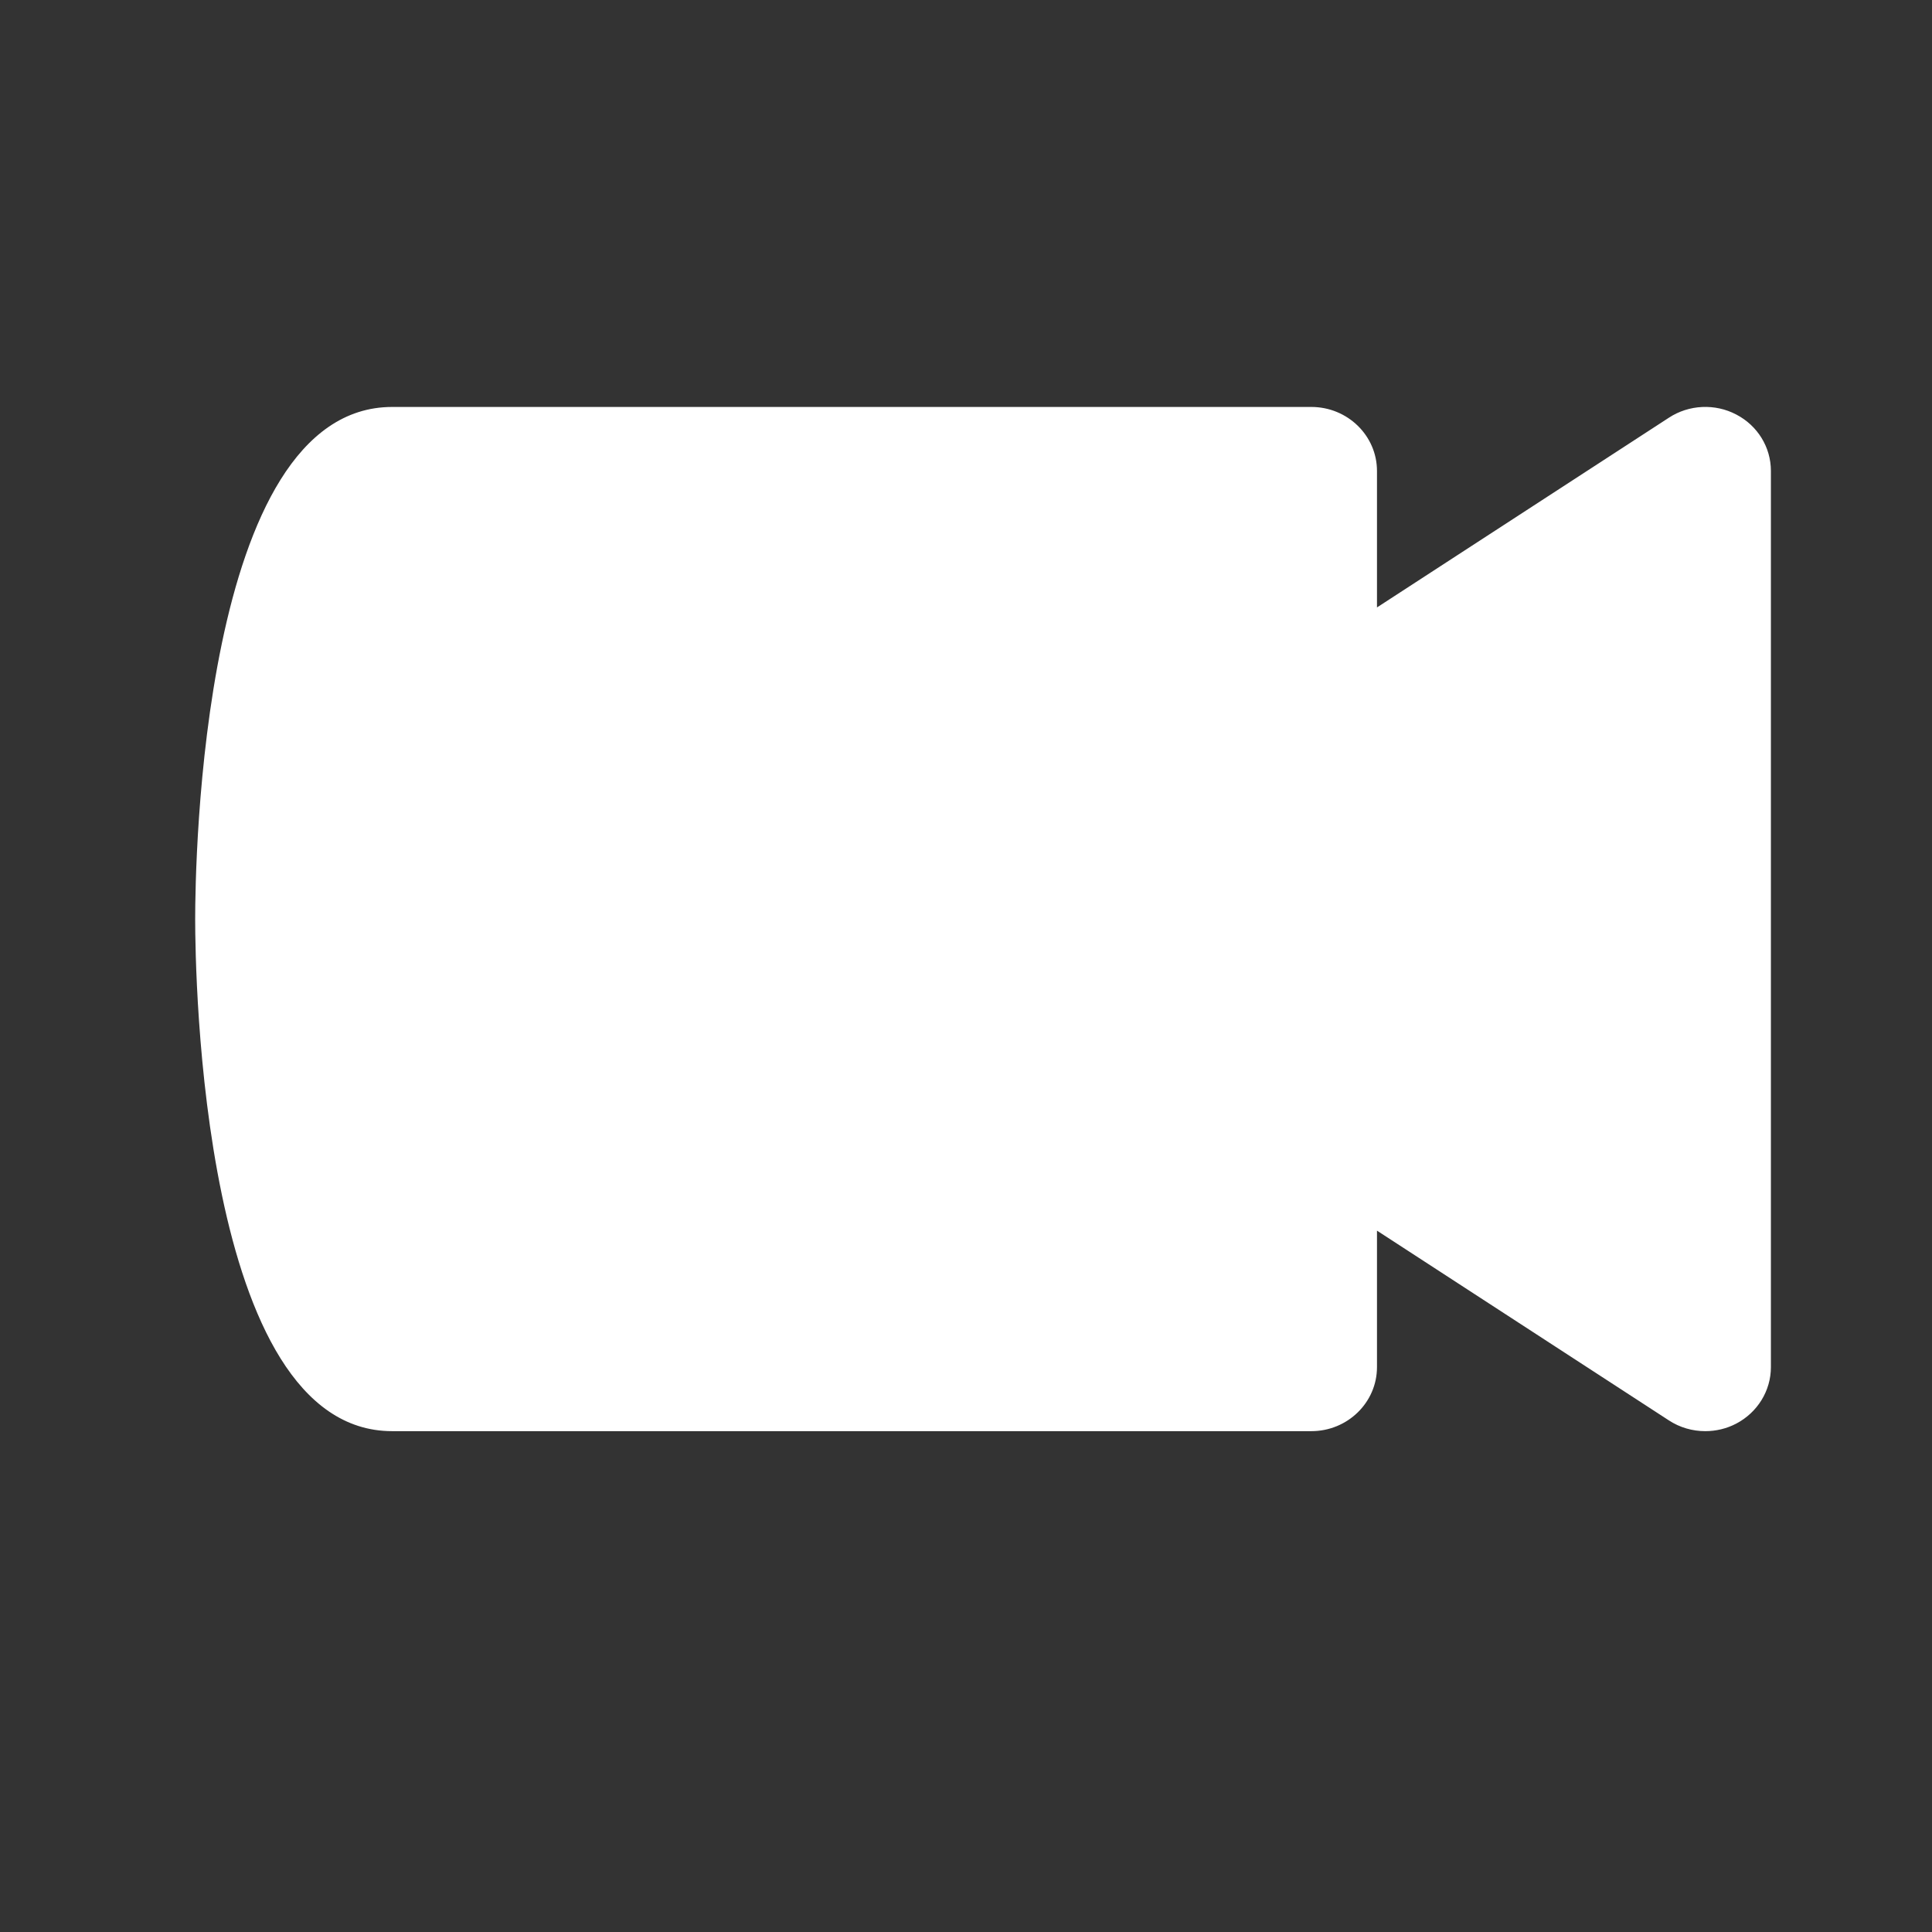 <svg width="47" height="47" viewBox="0 0 47 47" fill="none" xmlns="http://www.w3.org/2000/svg">
<rect x="0" y="0" width="47" height="47" fill="#333333" stroke="none"/>
<path d="M43.081 33.258C43.081 33.834 42.755 34.361 42.238 34.632C42.002 34.756 41.743 34.816 41.484 34.816C41.174 34.816 40.864 34.728 40.599 34.554L33.498 29.938V33.258C33.498 34.118 32.782 34.816 31.901 34.816H9.54C4.882 34.816 4.748 23.631 4.748 22.358C4.748 21.084 4.882 9.9 9.54 9.9H31.901C32.782 9.9 33.498 10.598 33.498 11.457V14.777L40.599 10.162C41.088 9.841 41.724 9.813 42.238 10.084C42.759 10.355 43.081 10.881 43.081 11.457V33.258Z" fill="white"/>
</svg>
